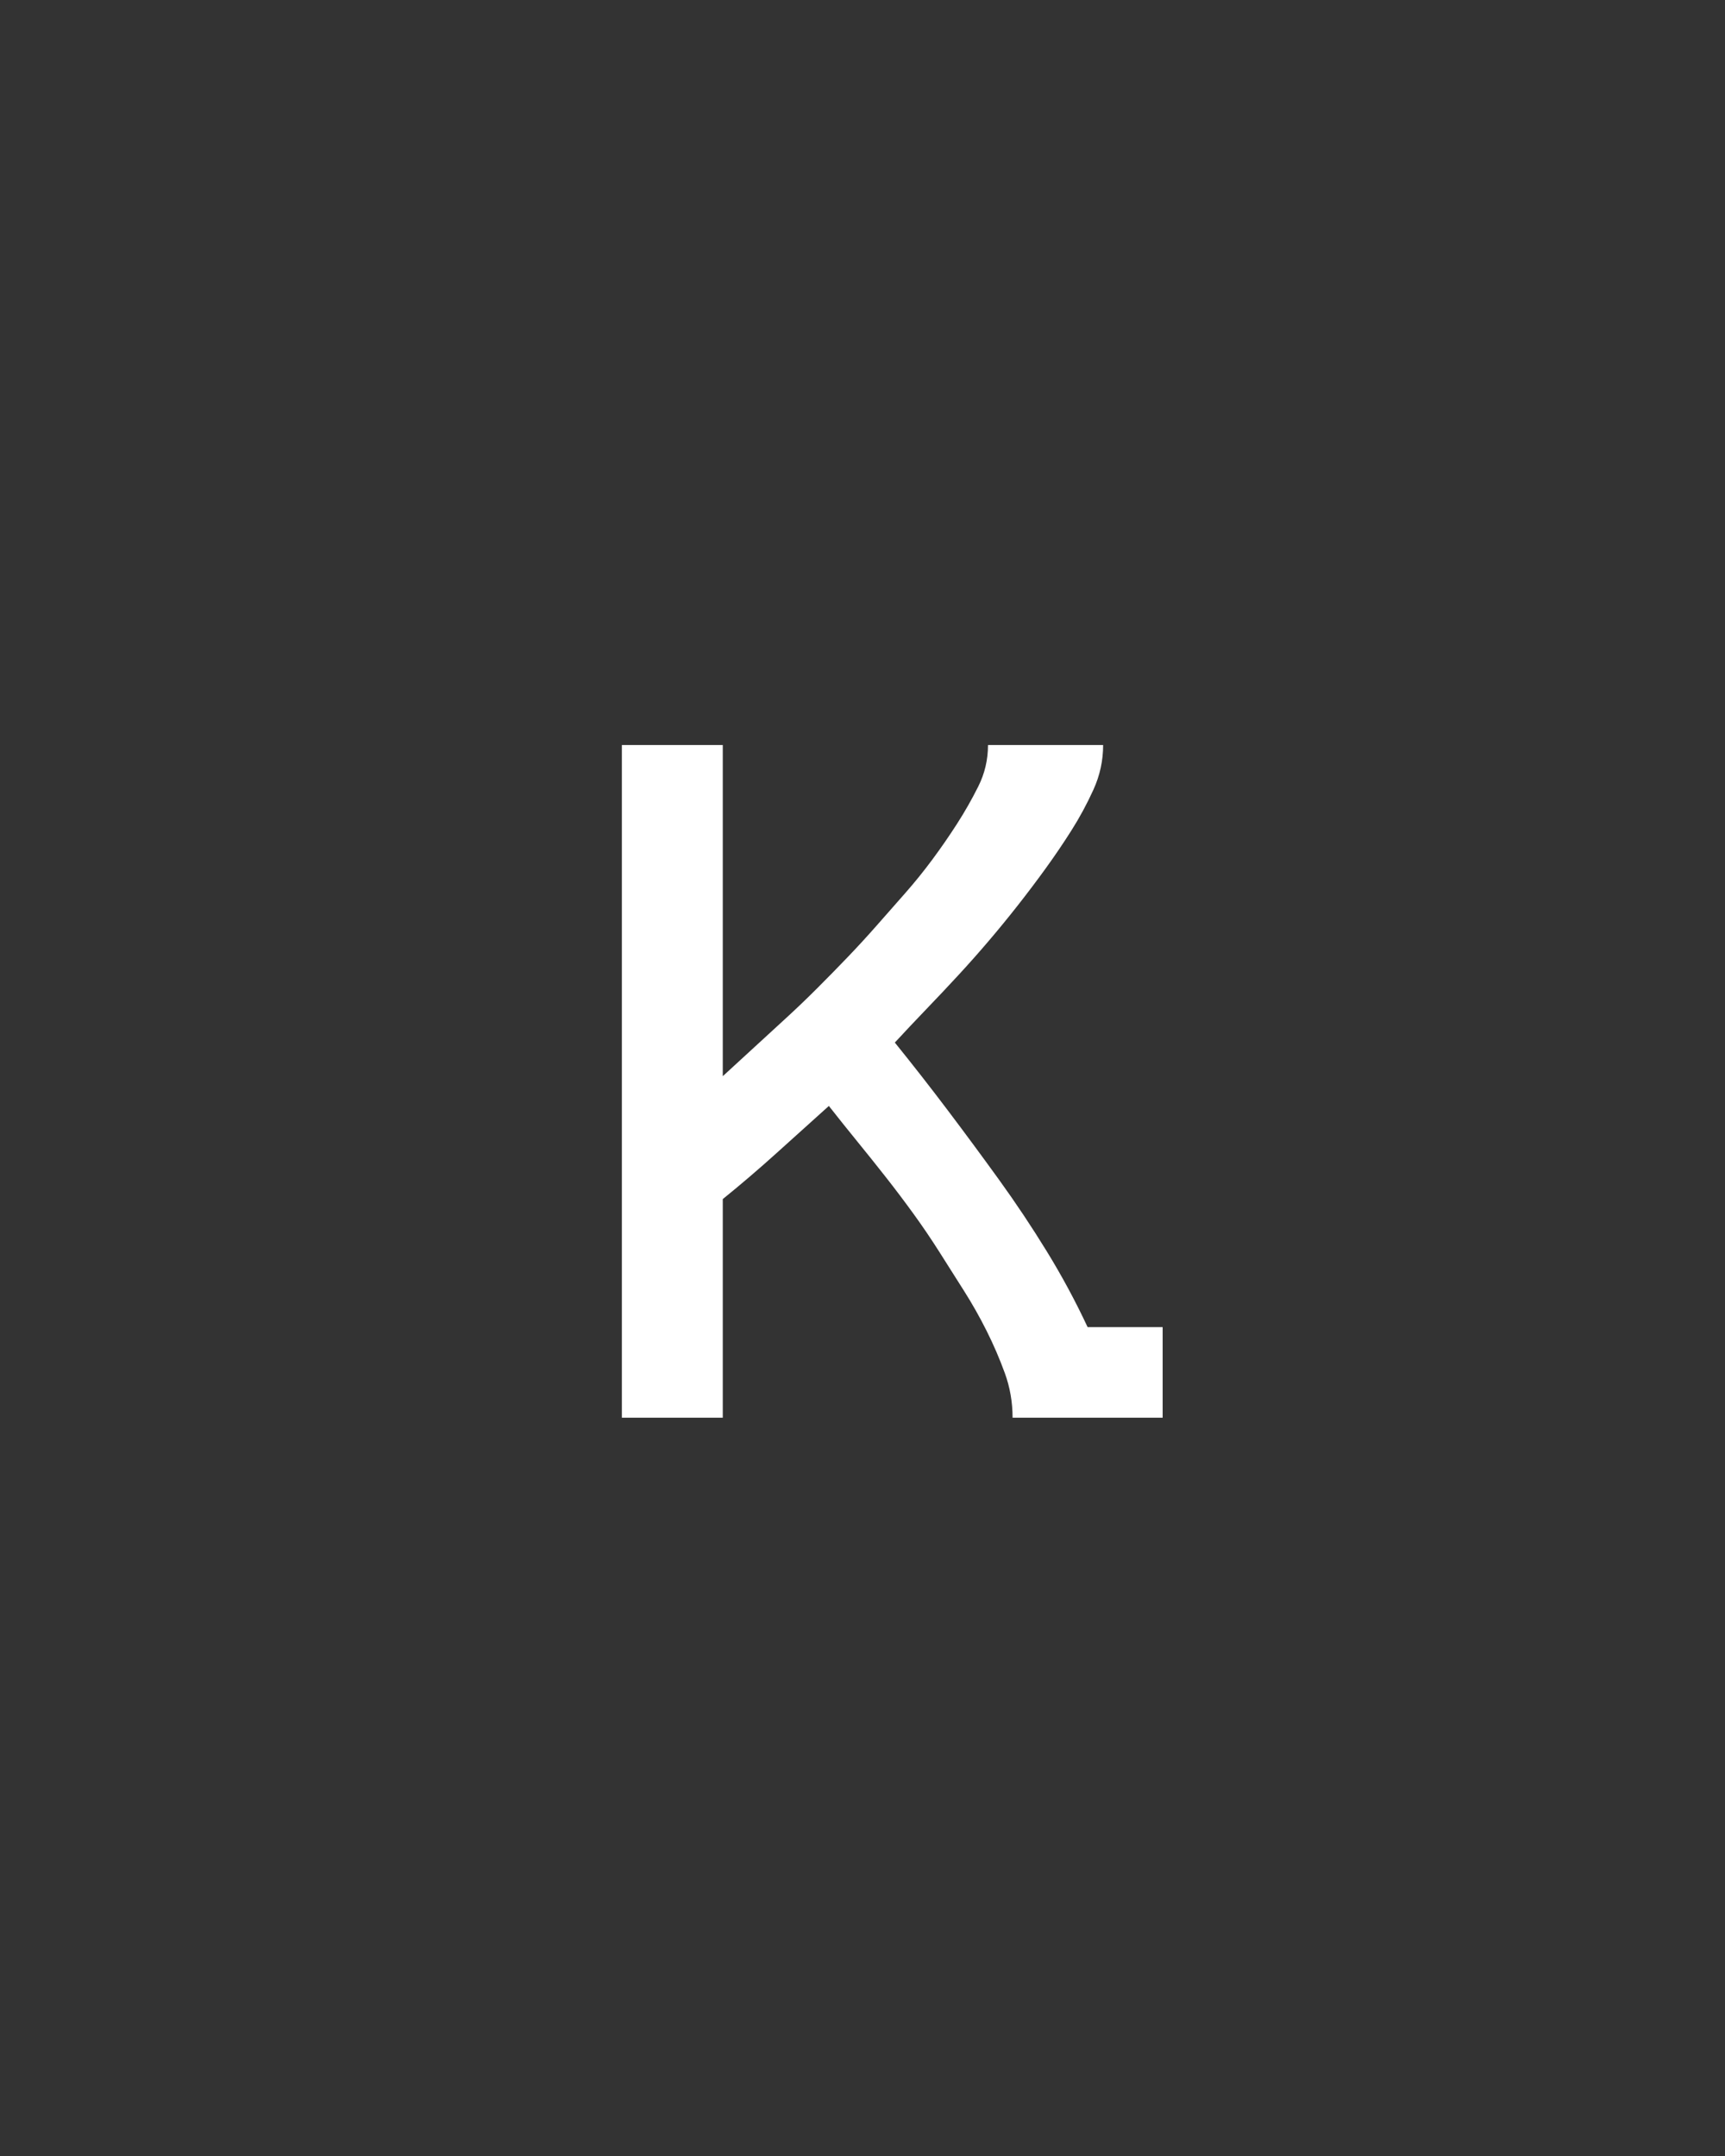 <svg xmlns="http://www.w3.org/2000/svg" height="160" viewBox="0 0 128 160" width="128"><rect x="0" y="0" width="128" height="160" fill="#333333" stroke="none"/><defs><path d="M 64 0 L 64 -520 L 142 -520 L 142 -264 C 150 -271.333 158.167 -278.833 166.5 -286.5 C 174.833 -294.167 183 -301.667 191 -309 C 199 -316.333 207 -324 215 -332 C 223 -340 230.833 -348 238.5 -356 C 246.167 -364 253.667 -372.167 261 -380.5 C 268.333 -388.833 275.667 -397.167 283 -405.5 C 290.333 -413.833 297.333 -422.5 304 -431.5 C 310.667 -440.5 317 -449.667 323 -459 C 329 -468.333 334.5 -478 339.5 -488 C 344.5 -498 347 -508.667 347 -520 L 436 -520 C 436 -508 433.5 -496.5 428.5 -485.5 C 423.5 -474.5 417.833 -464 411.5 -454 C 405.167 -444 398.5 -434.167 391.5 -424.5 C 384.5 -414.833 377.333 -405.333 370 -396 C 362.667 -386.667 355.167 -377.5 347.5 -368.5 C 339.833 -359.5 332 -350.667 324 -342 C 316 -333.333 307.833 -324.667 299.5 -316 C 291.167 -307.333 283 -298.667 275 -290 C 289 -272.667 302.667 -255.167 316 -237.5 C 329.333 -219.833 342.5 -202 355.5 -184 C 368.5 -166 380.833 -147.5 392.5 -128.5 C 404.167 -109.5 414.667 -90 424 -70 L 482 -70 L 482 0 L 366 0 C 366 -12 364 -23.5 360 -34.5 C 356 -45.5 351.333 -56.333 346 -67 C 340.667 -77.667 334.833 -88 328.5 -98 C 322.167 -108 315.833 -118 309.5 -128 C 303.167 -138 296.5 -147.833 289.5 -157.5 C 282.5 -167.167 275.333 -176.667 268 -186 C 260.667 -195.333 253.333 -204.5 246 -213.5 C 238.667 -222.5 231.333 -231.667 224 -241 C 210.667 -229 197.167 -216.833 183.5 -204.5 C 169.833 -192.167 156 -180.333 142 -169 L 142 0 Z " id="path1"/></defs><g><g fill="#ffffff" transform="translate(40 105.21) rotate(0)"><use href="#path1" transform="translate(0 0) scale(0.096)"/></g></g></svg>